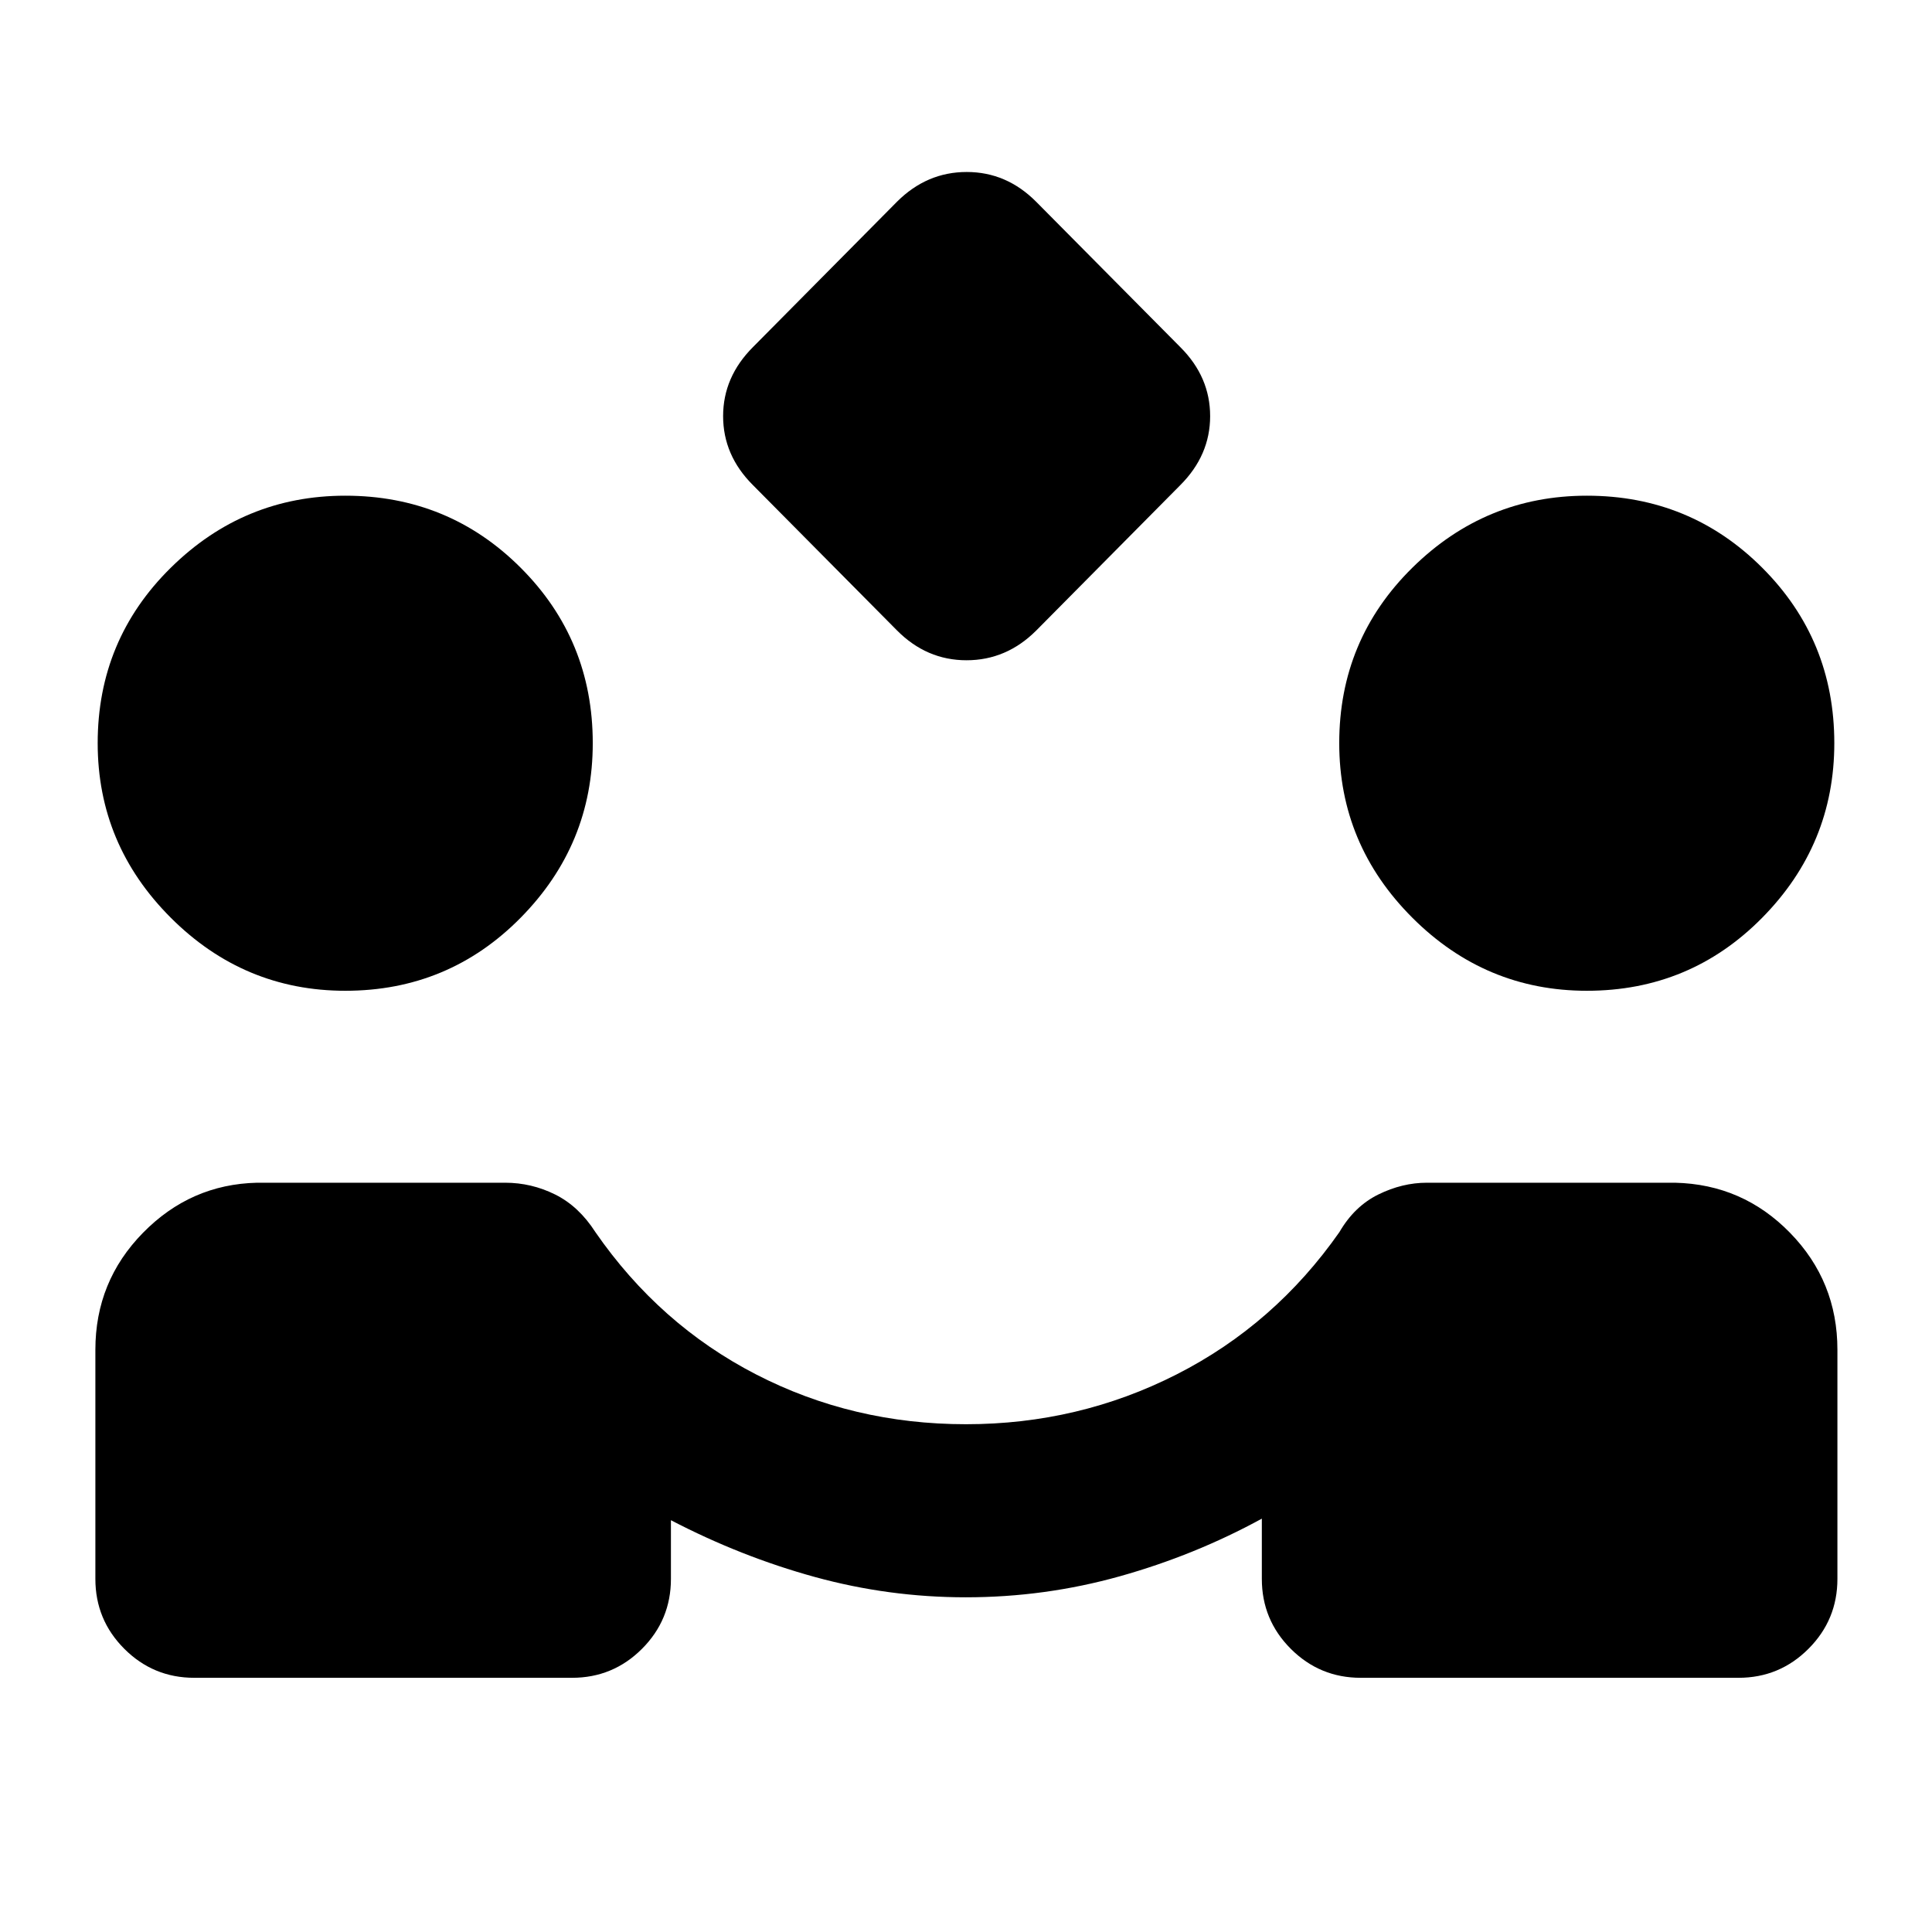 <svg xmlns="http://www.w3.org/2000/svg" height="24" viewBox="0 -960 960 960" width="24"><path d="m445.69-646.77-71.63-72.25q-14.75-14.75-14.75-34.21t14.84-34.31l71.59-72.25q14.8-14.75 34.62-14.75 19.82 0 34.56 14.85l71.64 72.25q14.75 14.75 14.75 34.21t-14.85 34.31l-71.59 72.25q-14.79 14.75-34.61 14.75-19.83 0-34.57-14.85ZM96.54-126.31q-20.37 0-34.76-14.39-14.39-14.4-14.39-34.76v-113.85q0-34 23.65-58.11 23.65-24.12 56.65-24.89H251q13.08 0 24.85 5.85 11.76 5.85 20 18.69 31.76 45.92 79.8 70.69 48.04 24.77 104.35 24.77 55.97 0 104.68-24.77 48.71-24.77 80.86-70.69 7.46-12.84 19.34-18.69 11.88-5.85 24.12-5.85h123.31q33.61.77 57.15 24.89Q913-323.31 913-289.31v113.85q0 20.36-14.4 34.76-14.39 14.39-34.76 14.39H676.15q-20.36 0-34.76-14.39Q627-155.1 627-175.46v-29.93q-33.23 18.16-70.51 28.62-37.28 10.46-76.58 10.46-38.29 0-75.03-10.1-36.73-10.1-71.5-28.21v29.16q0 20.36-14.39 34.76-14.39 14.39-34.76 14.39H96.54Zm75.05-341.38q-50.43 0-86.74-36.31-36.31-36.31-36.31-86.74 0-51.34 36.31-87.14 36.31-35.81 86.74-35.81 51.33 0 87.14 35.81 35.81 35.8 35.81 87.14 0 50.43-35.81 86.74-35.81 36.31-87.14 36.31Zm616.92 0q-50.43 0-86.74-36.31-36.31-36.31-36.31-86.74 0-51.34 36.31-87.14 36.31-35.81 86.74-35.81 51.33 0 87.14 35.81 35.81 35.8 35.81 87.14 0 50.43-35.81 86.74-35.81 36.31-87.14 36.31Z"/></svg>